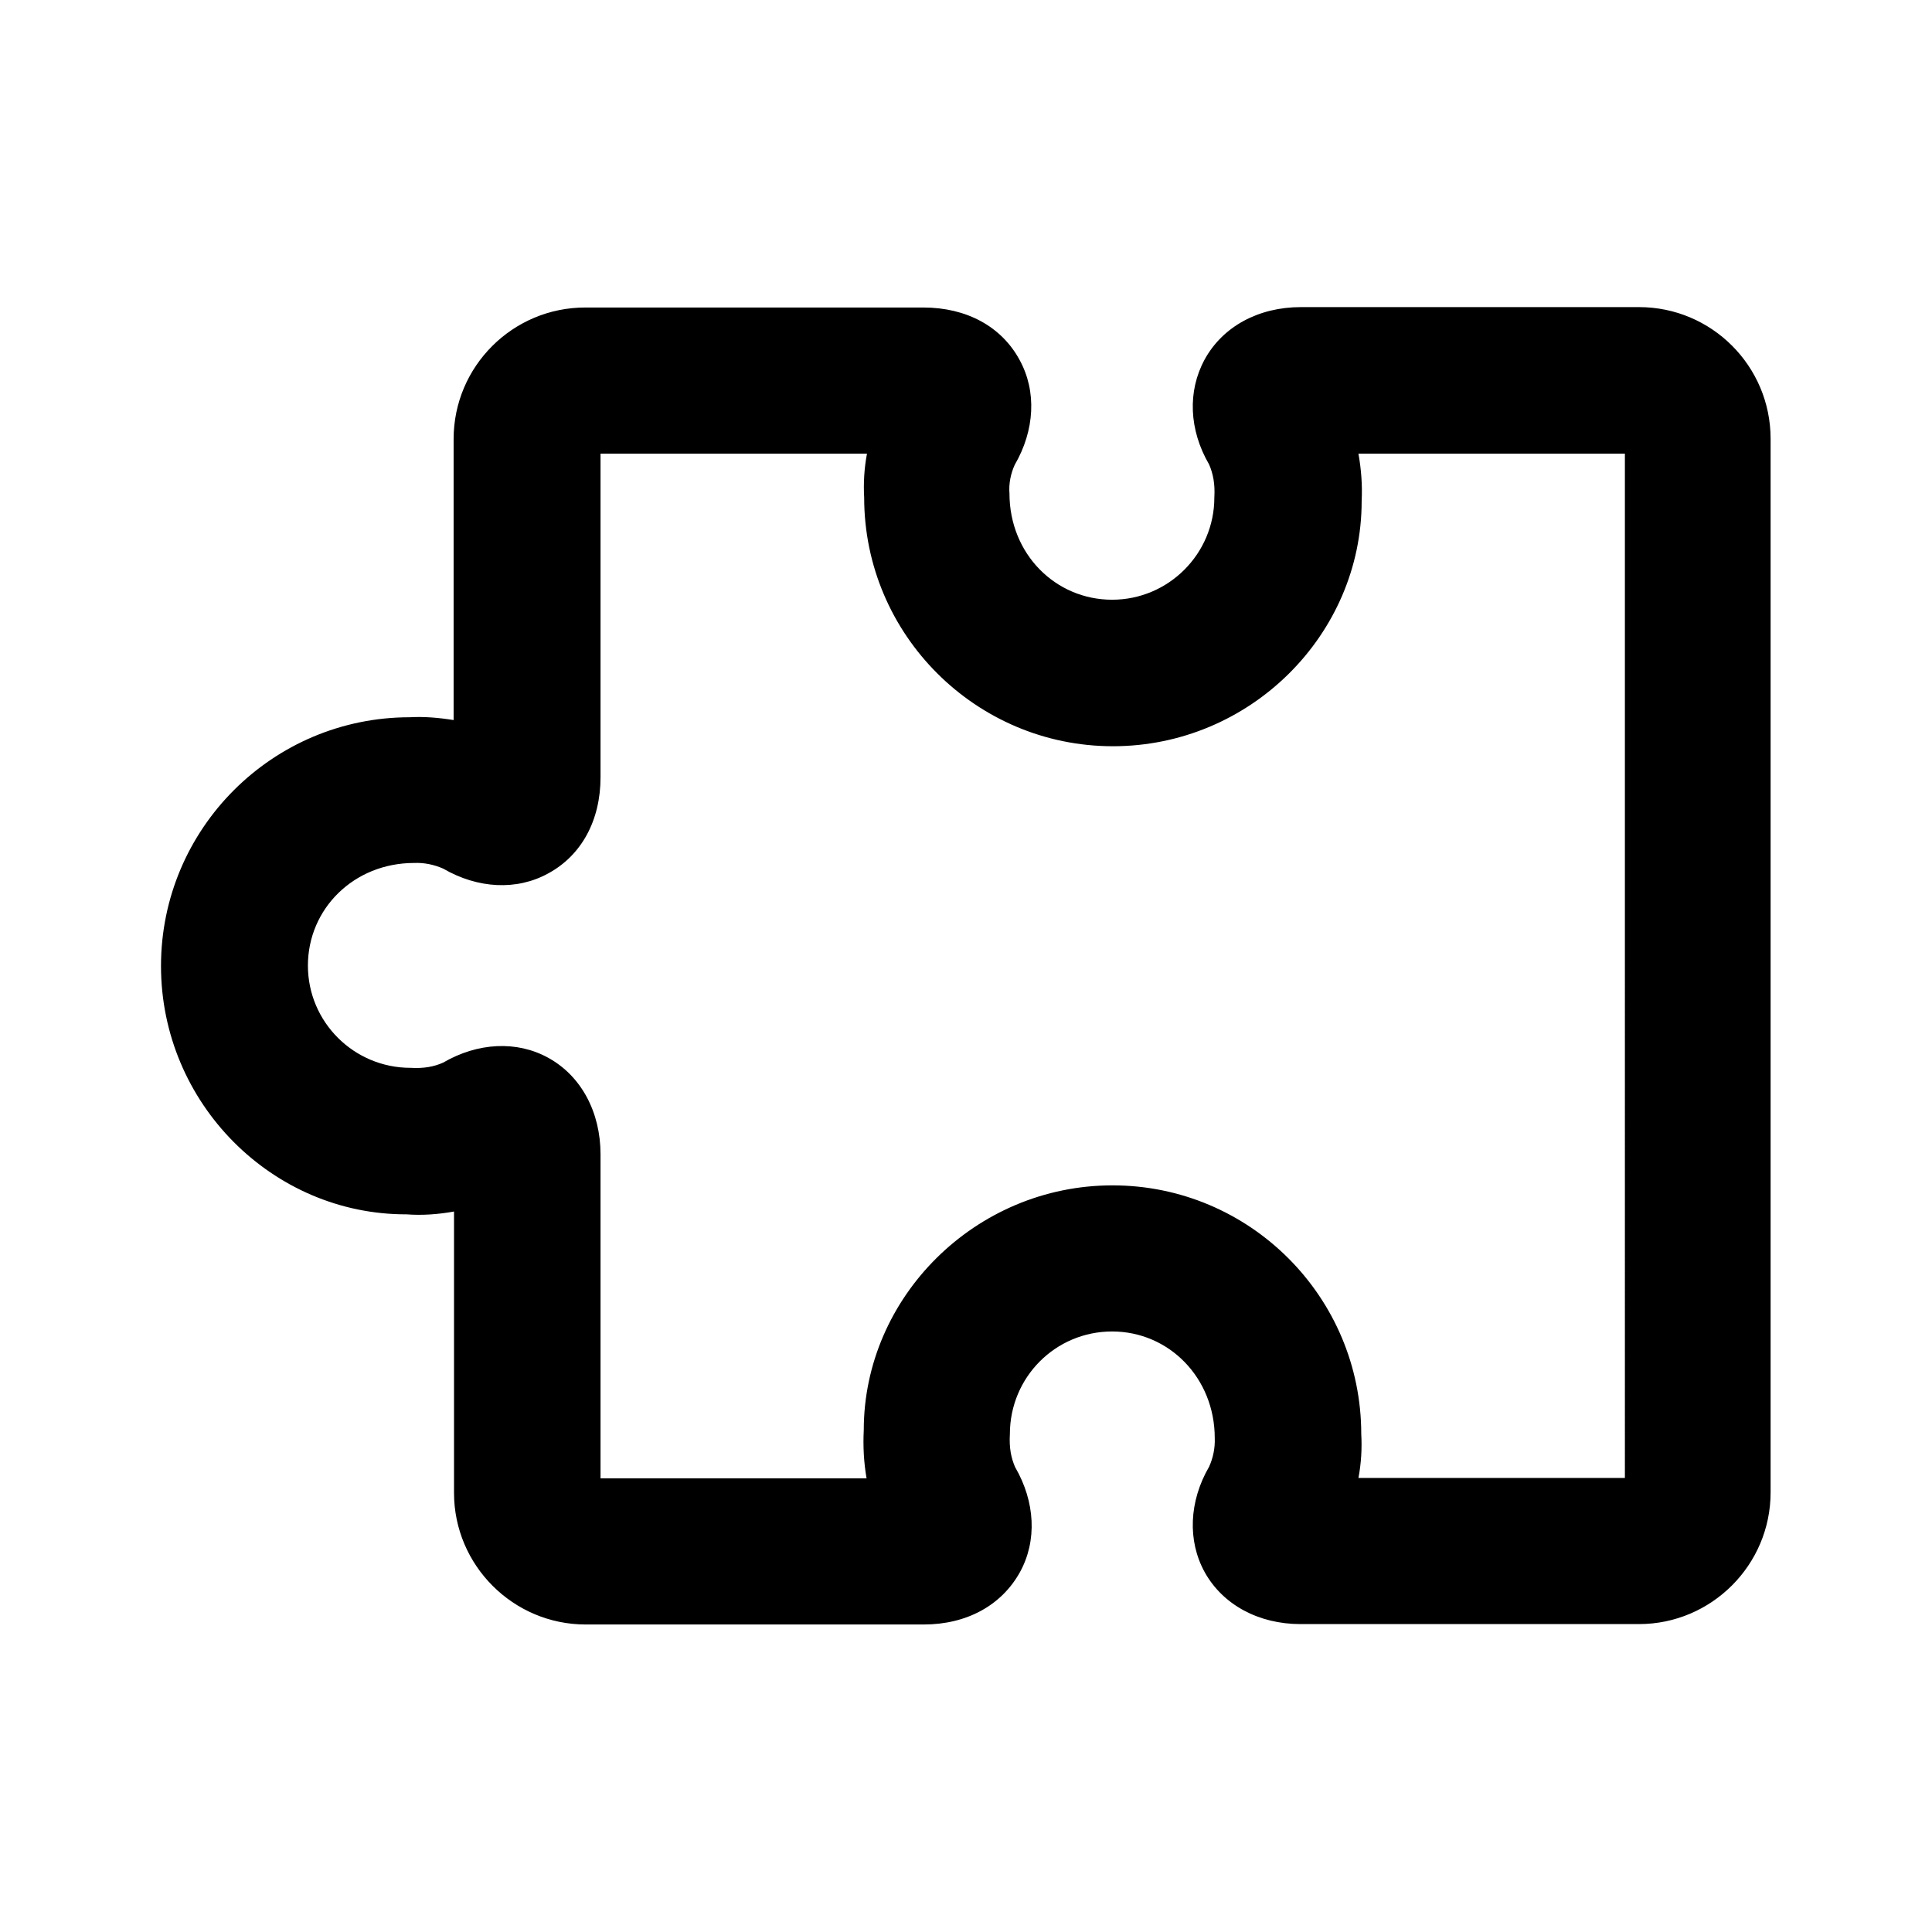 <svg version="1.1" xmlns="http://www.w3.org/2000/svg" x="0" y="0" viewBox="0 0 48 48" xml:space="preserve" enable-background="new 0 0 48 48" width="48" height="48"><title>challenge</title><g class="nc-icon-wrapper" fill="#000000"><g id="Layer_1"><path d="M22.95 40.36h-8.4c-1.8 0-3.27-1.47-3.27-3.27V30.1c-.39.07-.79.1-1.18.07C6.77 30.18 4 27.41 4 24s2.77-6.18 6.18-6.18c.35-.02.72.01 1.09.07v-6.98c0-1.81 1.47-3.27 3.27-3.27h8.4c1.07 0 1.94.47 2.39 1.3.43.78.38 1.75-.12 2.61-.1.22-.15.47-.13.71 0 1.5 1.14 2.64 2.55 2.64 1.4 0 2.54-1.14 2.54-2.54.02-.33-.03-.59-.13-.82-.5-.86-.54-1.82-.11-2.61.45-.82 1.34-1.3 2.39-1.3h8.4c1.81 0 3.27 1.47 3.27 3.27v26.18c0 1.8-1.47 3.27-3.27 3.27h-8.4-.01c-1.04 0-1.93-.48-2.38-1.29-.43-.78-.39-1.76.11-2.62.1-.22.15-.47.14-.71 0-1.5-1.14-2.65-2.55-2.65s-2.54 1.14-2.54 2.55c-.02.34.03.59.13.82.5.86.55 1.83.12 2.61-.46.83-1.33 1.3-2.39 1.3zm-8.04-3.63h6.62c-.07-.4-.09-.8-.07-1.2 0-3.3 2.77-6.08 6.18-6.08s6.18 2.77 6.18 6.18c.02.35 0 .72-.07 1.09h6.62V11.27h-6.62c.07.39.1.79.08 1.18 0 3.32-2.77 6.09-6.18 6.09-3.4 0-6.18-2.77-6.18-6.18-.02-.35 0-.72.07-1.09h-6.62v8.04c0 1.07-.47 1.94-1.3 2.39-.78.43-1.75.38-2.61-.12-.23-.1-.47-.15-.72-.14-1.5 0-2.64 1.14-2.64 2.55 0 1.4 1.14 2.54 2.55 2.54.33.02.59-.03.81-.13.86-.5 1.83-.55 2.61-.12.82.45 1.3 1.35 1.3 2.4v8.05zm17.41-.01zm-21.05-8.03z" id="Stroke_1_Copy_12_2_"/></g></g></svg>